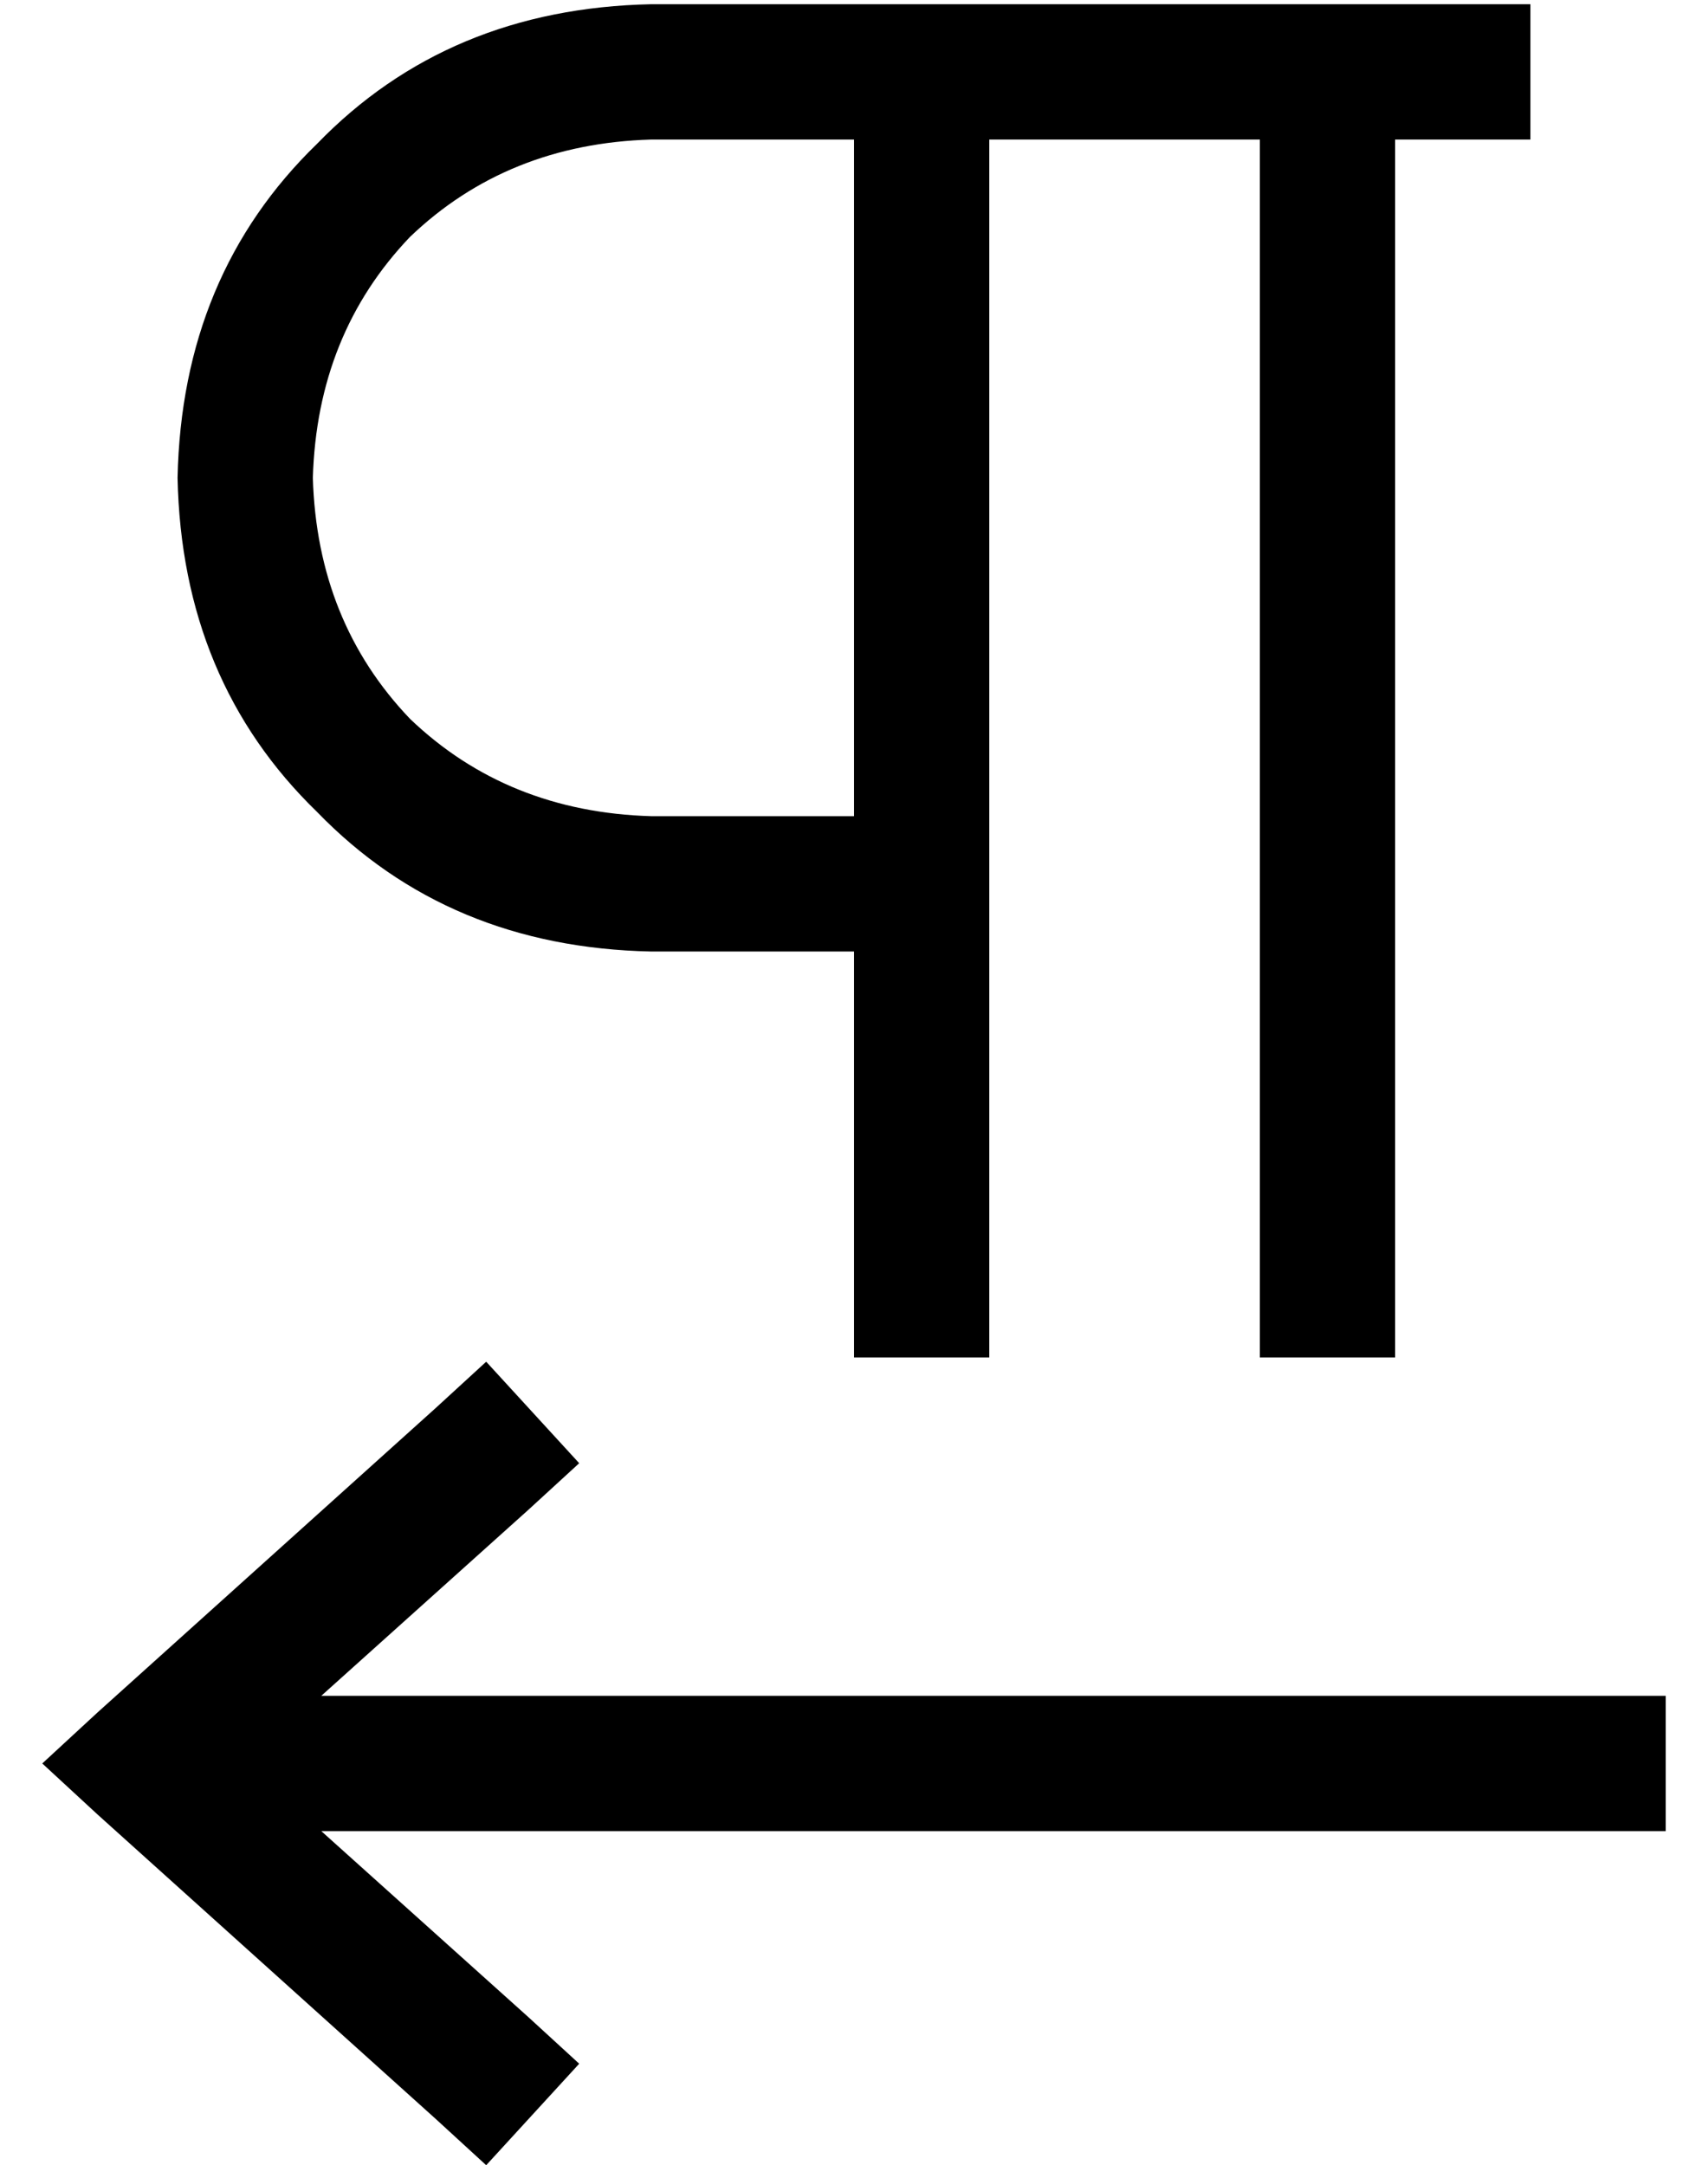 <?xml version="1.0" standalone="no"?>
<!DOCTYPE svg PUBLIC "-//W3C//DTD SVG 1.1//EN" "http://www.w3.org/Graphics/SVG/1.1/DTD/svg11.dtd" >
<svg xmlns="http://www.w3.org/2000/svg" xmlns:xlink="http://www.w3.org/1999/xlink" version="1.1" viewBox="-10 -40 404 512">
   <path fill="currentColor"
d="M320 -7h16h-16h32v-32v0h-16h-192q-48 1 -79 33q-32 31 -33 79q1 48 33 79q31 32 79 33h48v0v80v0v16v0h32v0v-16v0v-80v0v-16v0v-176v0h64v0v272v0v16v0h32v0v-16v0v-272v0zM192 -7v160v-160v160h-48v0q-34 -1 -57 -23q-22 -23 -23 -57q1 -34 23 -57q23 -22 57 -23h32
h16zM115 317l12 -11l-12 11l12 -11l-22 -24v0l-12 11v0l-80 72v0l-13 12v0l13 12v0l80 72v0l12 11v0l22 -24v0l-12 -11v0l-49 -44v0h302h16v-32v0h-16h-302l49 -44v0z" />
</svg>
